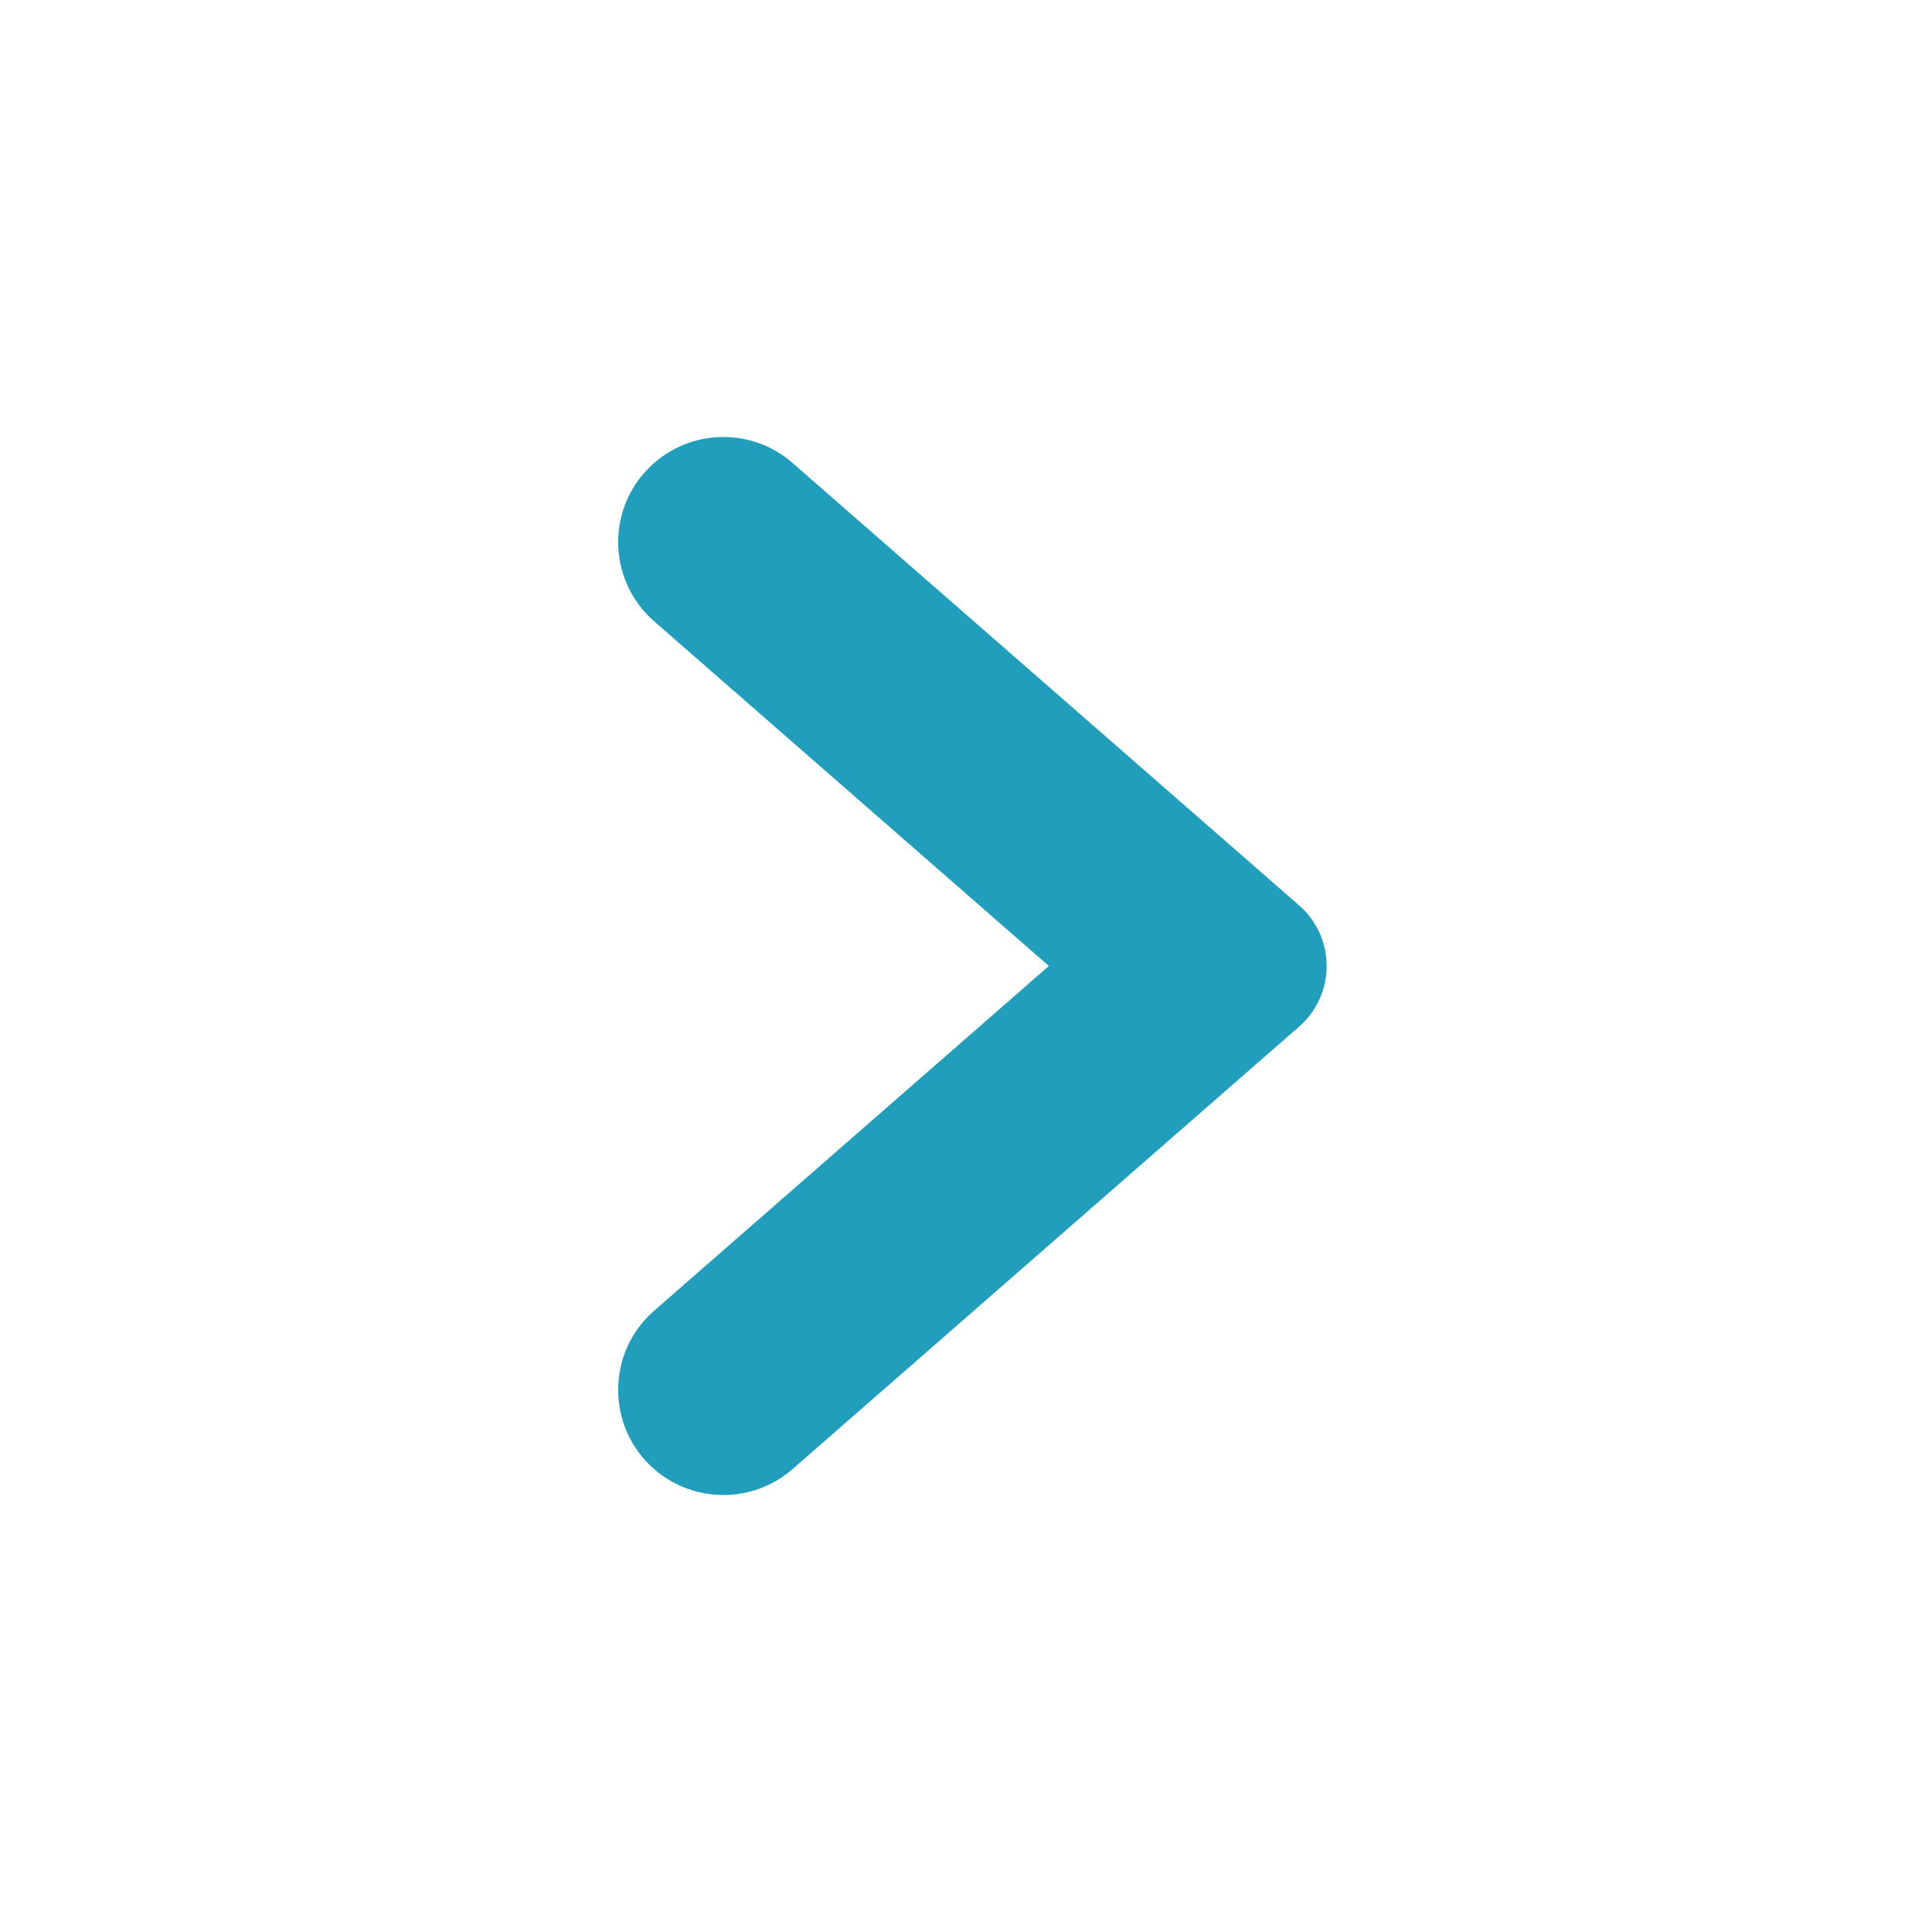 <svg width="24" height="24" viewBox="0 0 24 24" fill="none" xmlns="http://www.w3.org/2000/svg">
<path d="M8.126 18.25C8.619 18.679 9.353 18.679 9.845 18.25L16.138 12.753C16.594 12.355 16.594 11.645 16.138 11.247L9.845 5.751C9.353 5.321 8.619 5.321 8.126 5.751C7.53 6.271 7.53 7.198 8.126 7.718L13.029 12L8.126 16.282C7.53 16.802 7.53 17.729 8.126 18.25Z" fill="#219EBC"/>
</svg>
